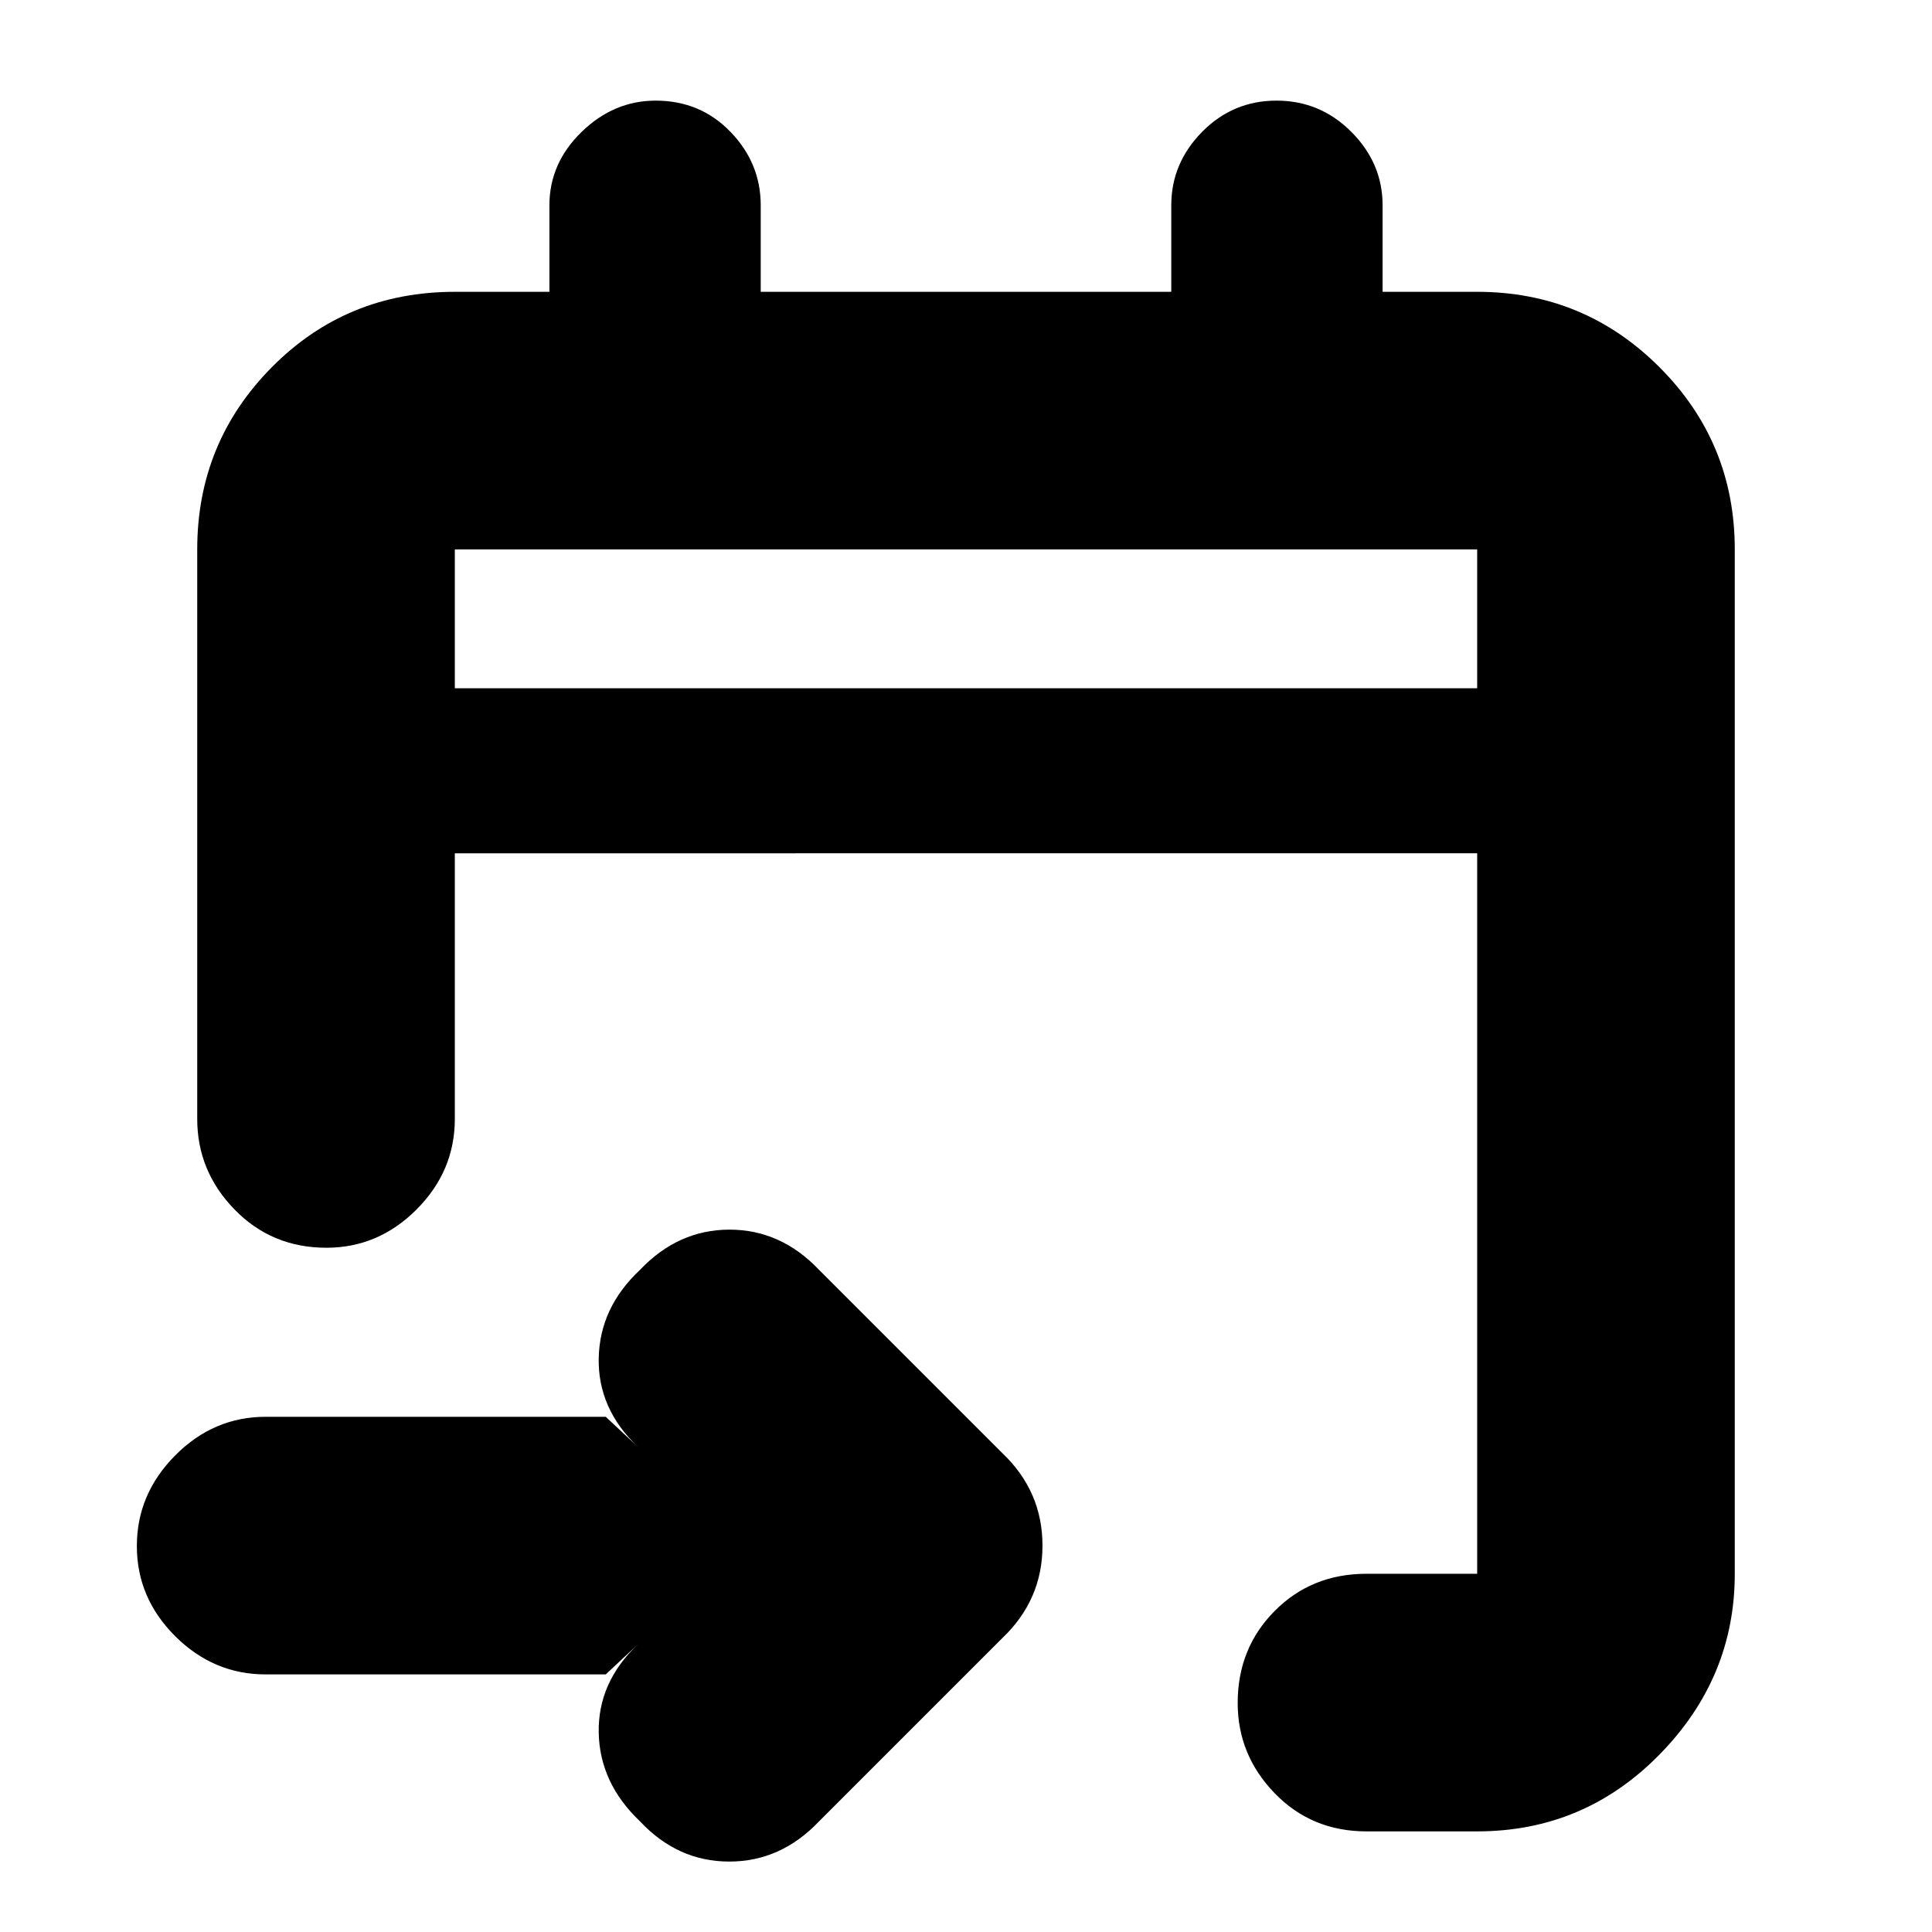 <svg xmlns="http://www.w3.org/2000/svg" height="20" viewBox="0 -960 960 960" width="20"><path d="M734-50h-55q-27.3 0-45.65-18.99Q615-87.98 615-113.79q0-27.21 18.35-45.71T679-178h55v-358H226v132q0 25.9-18.99 44.95Q188.02-340 162.21-340q-27.21 0-45.71-19.05T98-404v-283q0-53.13 37.09-90.56Q172.18-815 226-815h47v-43q0-20.9 15.99-36.45Q304.98-910 325.79-910 348-910 363-894.45T378-858v43h204v-43q0-20.9 15.29-36.45 15.29-15.55 37-15.55t37.21 15.55Q687-878.9 687-858v43h47q53.13 0 90.56 37.44Q862-740.13 862-687v509q0 51.72-37.44 89.86Q787.13-50 734-50Zm-433-78H132q-25.9 0-44.95-18.99Q68-165.98 68-191.79t19.05-45.01Q106.1-256 132-256h169l16 15q-20-19-19.5-44.13.5-25.14 20.5-43.87 19-20 44.5-20t44.5 20l91 91q20 19 20 46t-20 46l-91 91q-19 20-44.63 20-25.64 0-44.37-20-20-19-20.5-44t19.5-44l-16 15Zm-75-490h508v-69H226v69Zm0 0v-69 69Z"/></svg>
